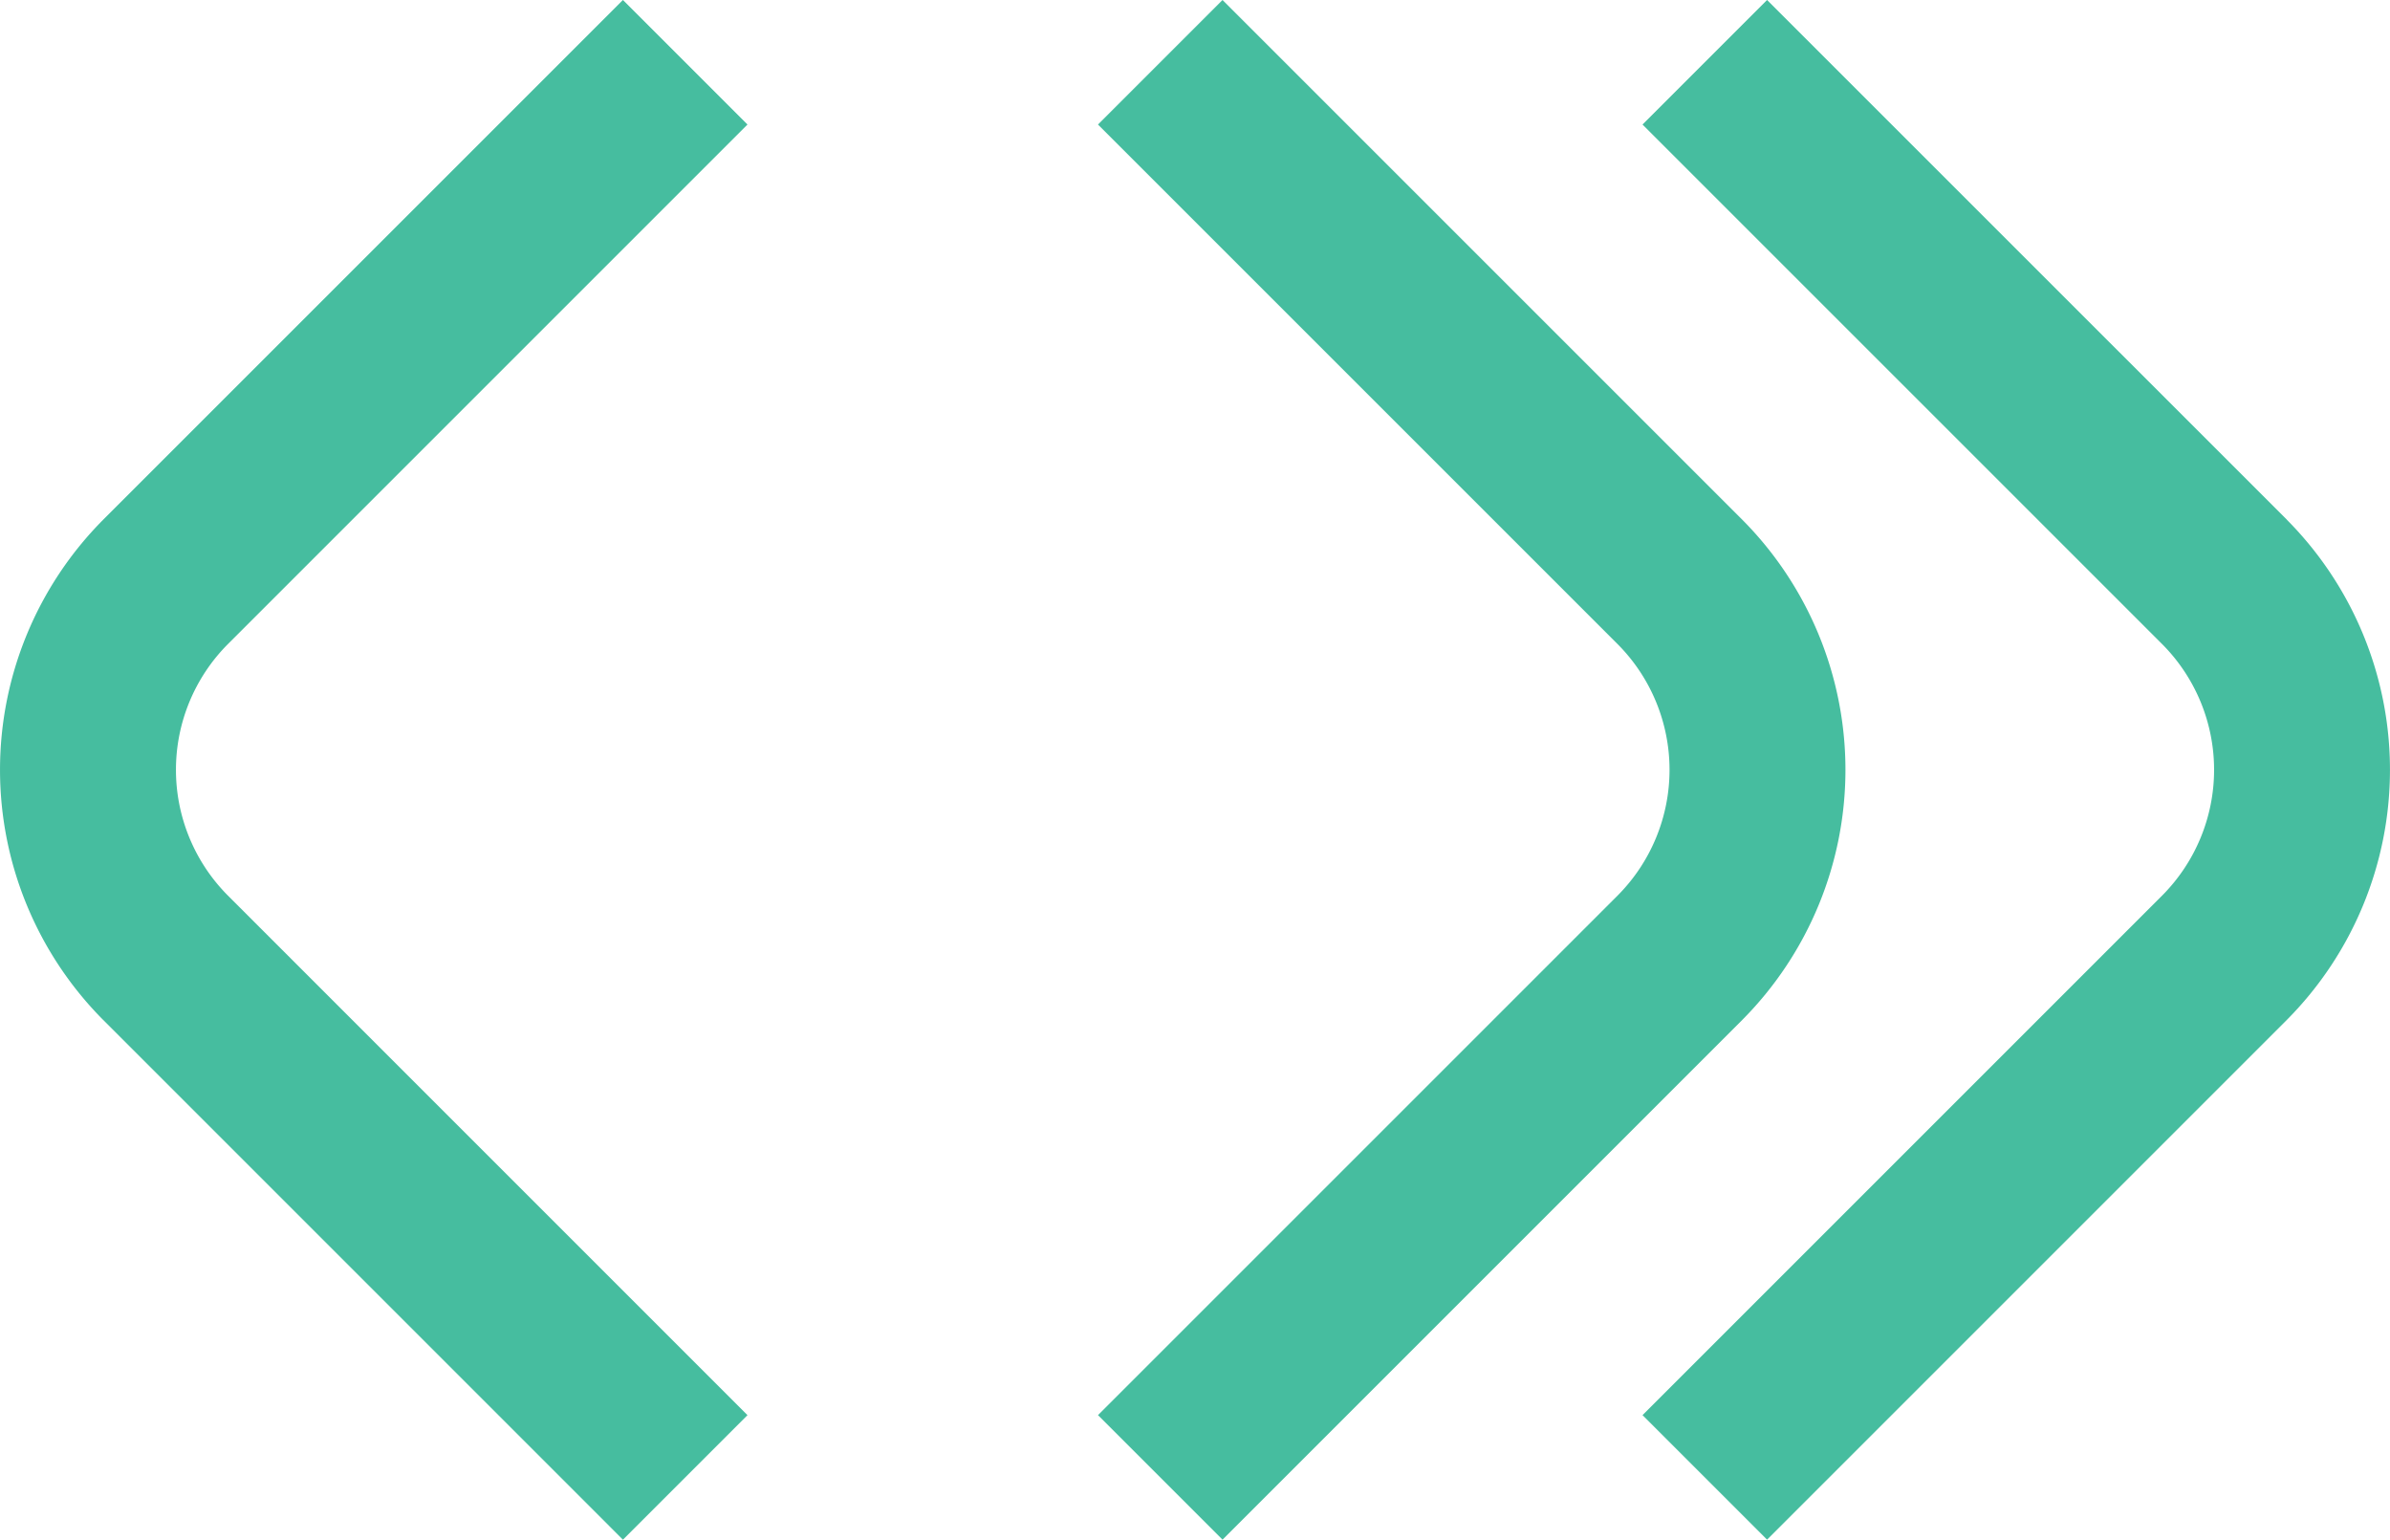 <svg xmlns="http://www.w3.org/2000/svg" width="75.917" height="48.911" viewBox="0 0 75.917 48.911">
  <path id="Caminho_12212" data-name="Caminho 12212" d="M3.274,32.4,19.783,48.911l3.956-3.956L7.231,28.445a5.659,5.659,0,0,1,0-7.98L23.739,3.956,19.783,0,3.274,16.509a11.271,11.271,0,0,0,0,15.892ZM55.338,16.509,38.829,0,34.873,3.956,51.382,20.465a5.66,5.66,0,0,1,0,7.98L34.873,44.954l3.956,3.956L55.338,32.4A11.27,11.27,0,0,0,55.338,16.509Zm17.3,0L56.126,0,52.17,3.956,68.679,20.465a5.659,5.659,0,0,1,0,7.98L52.17,44.954l3.956,3.956L72.635,32.4A11.271,11.271,0,0,0,72.635,16.509Z" transform="translate(0.004)" fill="#46bd9f" fill-rule="evenodd"/>
</svg>
